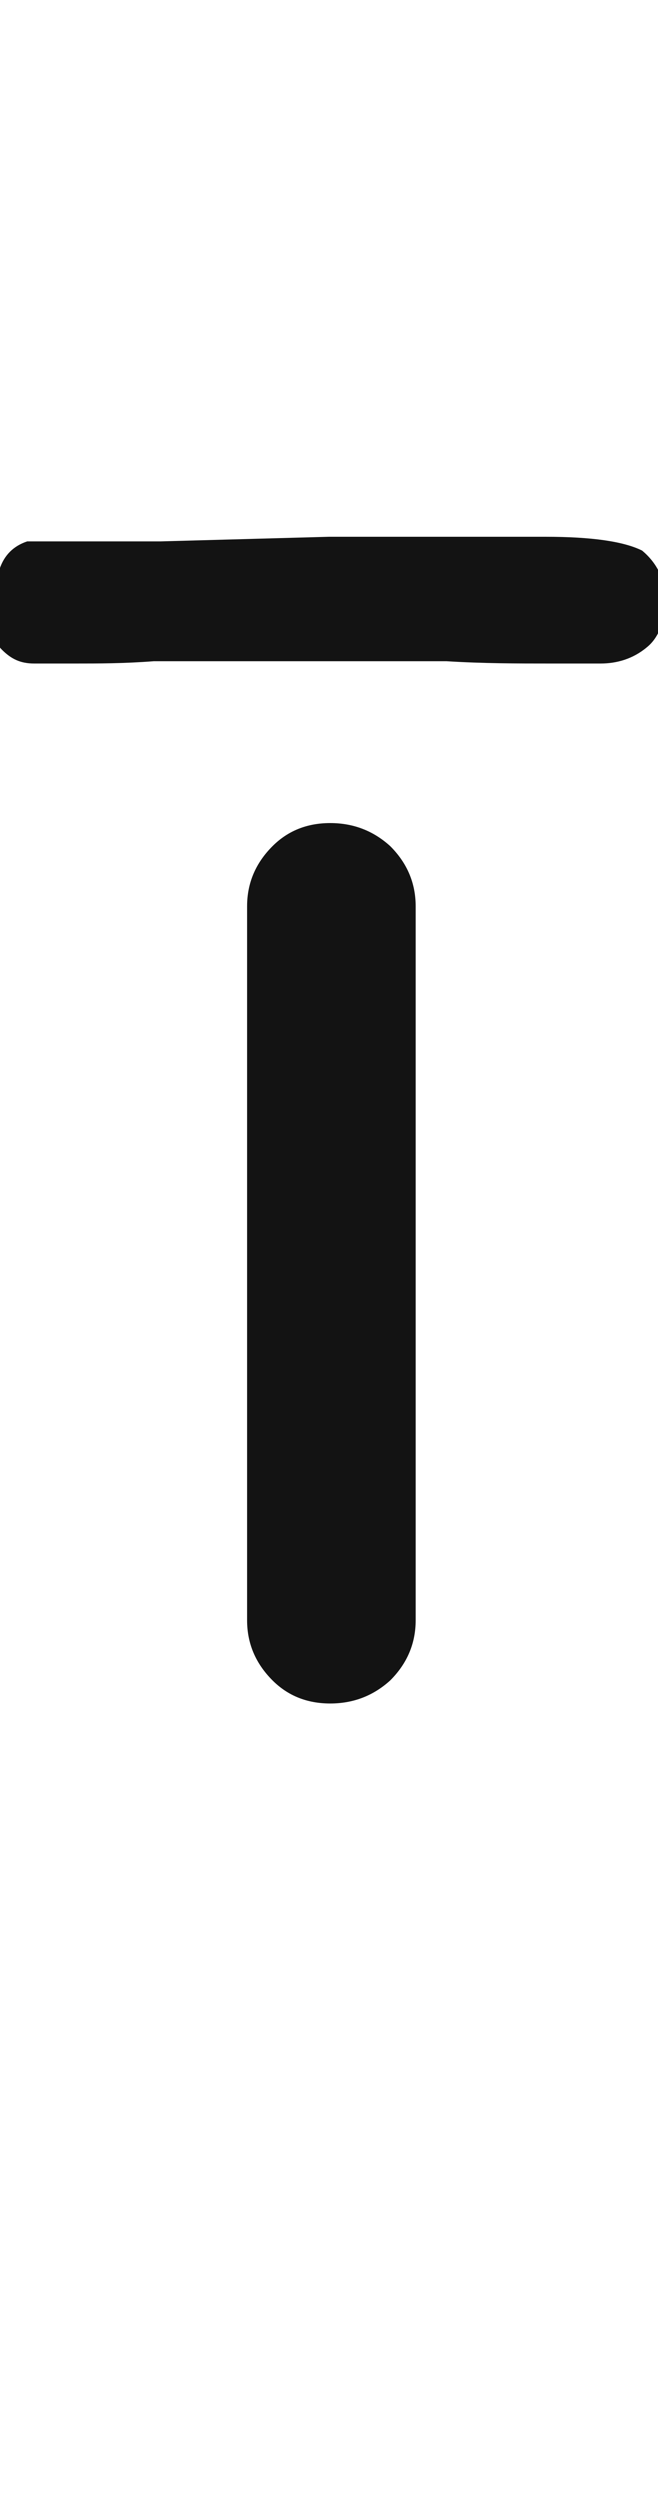 <svg xmlns="http://www.w3.org/2000/svg" width="64" height="243" viewBox="0 0 64 243"><path fill="#131313" d="M24.969,157.49 C24.969,142.067 24.969,118.932 24.969,88.086 C24.969,85.84 25.793,83.893 27.44,82.246 C28.937,80.749 30.809,80 33.055,80 C35.301,80 37.248,80.749 38.895,82.246 C40.542,83.893 41.366,85.84 41.366,88.086 C41.366,103.509 41.366,126.644 41.366,157.49 C41.366,159.736 40.542,161.683 38.895,163.33 C37.248,164.827 35.301,165.576 33.055,165.576 C30.809,165.576 28.937,164.827 27.44,163.33 C25.793,161.683 24.969,159.736 24.969,157.49 Z M65.632,58.221 C65.632,56.205 64.736,54.637 63.392,53.517 C61.6,52.621 58.464,52.173 53.984,52.173 L32.928,52.173 L16.576,52.621 L3.584,52.621 C2.24,53.069 1.344,53.965 0.896,55.309 C0.224,56.653 0,57.773 0,58.669 C0,60.909 0.224,62.253 1.12,63.149 C2.016,64.045 2.912,64.493 4.256,64.493 L8.288,64.493 C10.528,64.493 12.992,64.493 15.904,64.269 L44.352,64.269 C47.936,64.493 51.296,64.493 54.432,64.493 L59.36,64.493 C60.928,64.493 62.496,64.045 63.84,62.925 C64.96,62.029 65.632,60.461 65.632,58.221 Z" transform="translate(-.936)"/></svg>